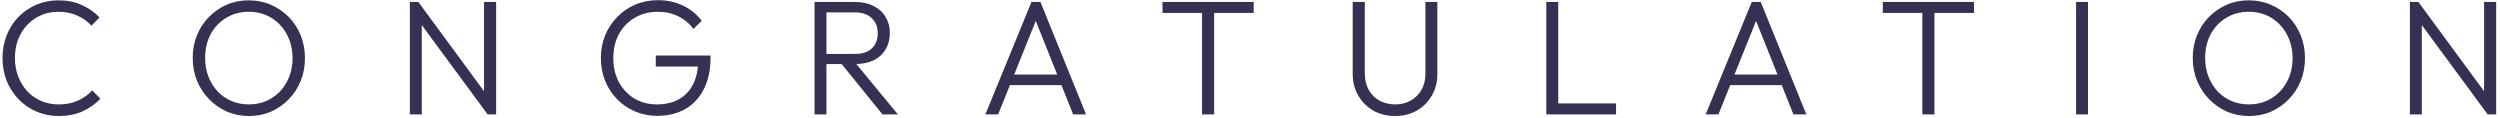 <svg width="612" height="29" viewBox="0 0 612 29" fill="none" xmlns="http://www.w3.org/2000/svg">
<path d="M14.453 28.4C12.48 28.4 10.64 28.04 8.933 27.32C7.253 26.6 5.786 25.587 4.533 24.28C3.28 22.973 2.306 21.467 1.613 19.76C0.946 18.027 0.613 16.173 0.613 14.2C0.613 12.227 0.946 10.387 1.613 8.68C2.306 6.947 3.266 5.44 4.493 4.16C5.746 2.88 7.213 1.88 8.893 1.16C10.573 0.44 12.386 0.08 14.333 0.08C16.44 0.08 18.32 0.453 19.973 1.2C21.653 1.947 23.12 2.973 24.373 4.28L22.373 6.28C21.413 5.213 20.253 4.387 18.893 3.8C17.533 3.187 16.013 2.88 14.333 2.88C12.787 2.88 11.36 3.16 10.053 3.72C8.773 4.28 7.64 5.08 6.653 6.12C5.693 7.133 4.946 8.333 4.413 9.72C3.906 11.08 3.653 12.573 3.653 14.2C3.653 15.827 3.92 17.333 4.453 18.72C4.986 20.107 5.733 21.32 6.693 22.36C7.653 23.373 8.786 24.16 10.093 24.72C11.4 25.28 12.826 25.56 14.373 25.56C16.133 25.56 17.693 25.253 19.053 24.64C20.44 24.027 21.613 23.187 22.573 22.12L24.573 24.16C23.346 25.467 21.88 26.507 20.173 27.28C18.466 28.027 16.56 28.4 14.453 28.4ZM60.975 28.4C59.028 28.4 57.215 28.04 55.535 27.32C53.881 26.573 52.428 25.56 51.175 24.28C49.921 22.973 48.935 21.467 48.215 19.76C47.521 18.027 47.175 16.173 47.175 14.2C47.175 12.2 47.521 10.347 48.215 8.64C48.908 6.933 49.881 5.44 51.135 4.16C52.388 2.88 53.841 1.88 55.495 1.16C57.148 0.44 58.948 0.08 60.895 0.08C62.841 0.08 64.641 0.44 66.295 1.16C67.975 1.88 69.441 2.88 70.695 4.16C71.948 5.44 72.921 6.947 73.615 8.68C74.308 10.387 74.655 12.24 74.655 14.24C74.655 16.213 74.308 18.067 73.615 19.8C72.921 21.507 71.948 23 70.695 24.28C69.468 25.56 68.028 26.573 66.375 27.32C64.721 28.04 62.921 28.4 60.975 28.4ZM60.895 25.56C62.975 25.56 64.815 25.067 66.415 24.08C68.041 23.093 69.308 21.747 70.215 20.04C71.148 18.333 71.615 16.387 71.615 14.2C71.615 12.573 71.348 11.08 70.815 9.72C70.281 8.333 69.535 7.133 68.575 6.12C67.615 5.08 66.481 4.28 65.175 3.72C63.895 3.16 62.468 2.88 60.895 2.88C58.841 2.88 57.001 3.373 55.375 4.36C53.775 5.32 52.508 6.653 51.575 8.36C50.668 10.067 50.215 12.013 50.215 14.2C50.215 15.827 50.481 17.333 51.015 18.72C51.548 20.107 52.295 21.32 53.255 22.36C54.215 23.373 55.348 24.16 56.655 24.72C57.961 25.28 59.375 25.56 60.895 25.56ZM100.333 28V0.48H102.413L103.253 3.96V28H100.333ZM119.373 28L101.973 4.4L102.413 0.48L119.773 24.08L119.373 28ZM119.373 28L118.493 24.68V0.48H121.453V28H119.373ZM160.898 28.36C158.951 28.36 157.138 28 155.458 27.28C153.778 26.56 152.311 25.56 151.058 24.28C149.804 23 148.831 21.507 148.138 19.8C147.444 18.067 147.098 16.2 147.098 14.2C147.098 12.2 147.444 10.347 148.138 8.64C148.858 6.933 149.844 5.44 151.098 4.16C152.351 2.853 153.831 1.84 155.538 1.12C157.244 0.4 159.098 0.04 161.098 0.04C163.311 0.04 165.338 0.48 167.178 1.36C169.044 2.24 170.578 3.48 171.778 5.08L169.738 7.12C168.778 5.76 167.551 4.72 166.057 4C164.564 3.253 162.911 2.88 161.098 2.88C158.938 2.88 157.031 3.373 155.378 4.36C153.724 5.32 152.431 6.653 151.498 8.36C150.591 10.067 150.138 12.027 150.138 14.24C150.138 16.427 150.591 18.373 151.498 20.08C152.431 21.787 153.698 23.133 155.298 24.12C156.924 25.08 158.764 25.56 160.818 25.56C162.871 25.56 164.644 25.147 166.138 24.32C167.658 23.493 168.818 22.293 169.618 20.72C170.444 19.147 170.871 17.253 170.898 15.04L172.578 16.28H160.538V13.6H173.938V14.04C173.938 17.133 173.378 19.747 172.258 21.88C171.164 24.013 169.644 25.627 167.698 26.72C165.751 27.813 163.484 28.36 160.898 28.36ZM201.275 15.68V13.2H209.275C211.088 13.2 212.475 12.747 213.435 11.84C214.395 10.907 214.875 9.667 214.875 8.12C214.875 6.627 214.395 5.413 213.435 4.48C212.475 3.52 211.088 3.04 209.275 3.04H201.275V0.48H209.275C211.062 0.48 212.595 0.813 213.875 1.48C215.155 2.12 216.128 3.013 216.795 4.16C217.488 5.307 217.835 6.613 217.835 8.08C217.835 9.6 217.488 10.933 216.795 12.08C216.128 13.227 215.155 14.12 213.875 14.76C212.595 15.373 211.062 15.68 209.275 15.68H201.275ZM199.395 28V0.48H202.315V28H199.395ZM216.035 28L205.715 15.28L208.555 14.36L219.795 28H216.035ZM241.222 28L252.502 0.48H254.702L265.862 28H262.702L252.982 3.68H254.142L244.342 28H241.222ZM246.382 20.84V18.24H260.782V20.84H246.382ZM294.262 28V1.24H297.222V28H294.262ZM284.582 3.16V0.48H306.902V3.16H284.582ZM341.544 28.4C339.544 28.4 337.758 27.96 336.184 27.08C334.638 26.173 333.411 24.947 332.504 23.4C331.598 21.827 331.144 20.067 331.144 18.12V0.48H334.104V17.96C334.104 19.507 334.424 20.853 335.064 22C335.704 23.147 336.584 24.027 337.704 24.64C338.851 25.253 340.131 25.56 341.544 25.56C342.958 25.56 344.211 25.253 345.304 24.64C346.424 24.027 347.304 23.16 347.944 22.04C348.611 20.893 348.944 19.547 348.944 18V0.48H351.864V18.16C351.864 20.107 351.411 21.853 350.504 23.4C349.624 24.947 348.398 26.173 346.824 27.08C345.278 27.96 343.518 28.4 341.544 28.4ZM378.536 28V0.48H381.456V28H378.536ZM380.456 28V25.32H395.616V28H380.456ZM417.55 28L428.83 0.48H431.03L442.19 28H439.03L429.31 3.68H430.47L420.67 28H417.55ZM422.71 20.84V18.24H437.11V20.84H422.71ZM470.59 28V1.24H473.55V28H470.59ZM460.91 3.16V0.48H483.23V3.16H460.91ZM508.223 28V0.48H511.143V28H508.223ZM550.584 28.4C548.637 28.4 546.824 28.04 545.144 27.32C543.491 26.573 542.037 25.56 540.784 24.28C539.531 22.973 538.544 21.467 537.824 19.76C537.131 18.027 536.784 16.173 536.784 14.2C536.784 12.2 537.131 10.347 537.824 8.64C538.517 6.933 539.491 5.44 540.744 4.16C541.997 2.88 543.451 1.88 545.104 1.16C546.757 0.44 548.557 0.08 550.504 0.08C552.451 0.08 554.251 0.44 555.904 1.16C557.584 1.88 559.051 2.88 560.304 4.16C561.557 5.44 562.531 6.947 563.224 8.68C563.917 10.387 564.264 12.24 564.264 14.24C564.264 16.213 563.917 18.067 563.224 19.8C562.531 21.507 561.557 23 560.304 24.28C559.077 25.56 557.637 26.573 555.984 27.32C554.331 28.04 552.531 28.4 550.584 28.4ZM550.504 25.56C552.584 25.56 554.424 25.067 556.024 24.08C557.651 23.093 558.917 21.747 559.824 20.04C560.757 18.333 561.224 16.387 561.224 14.2C561.224 12.573 560.957 11.08 560.424 9.72C559.891 8.333 559.144 7.133 558.184 6.12C557.224 5.08 556.091 4.28 554.784 3.72C553.504 3.16 552.077 2.88 550.504 2.88C548.451 2.88 546.611 3.373 544.984 4.36C543.384 5.32 542.117 6.653 541.184 8.36C540.277 10.067 539.824 12.013 539.824 14.2C539.824 15.827 540.091 17.333 540.624 18.72C541.157 20.107 541.904 21.32 542.864 22.36C543.824 23.373 544.957 24.16 546.264 24.72C547.571 25.28 548.984 25.56 550.504 25.56ZM589.942 28V0.48H592.022L592.862 3.96V28H589.942ZM608.982 28L591.582 4.4L592.022 0.48L609.382 24.08L608.982 28ZM608.982 28L608.102 24.68V0.48H611.062V28H608.982Z" fill="#373052"/>
</svg>
